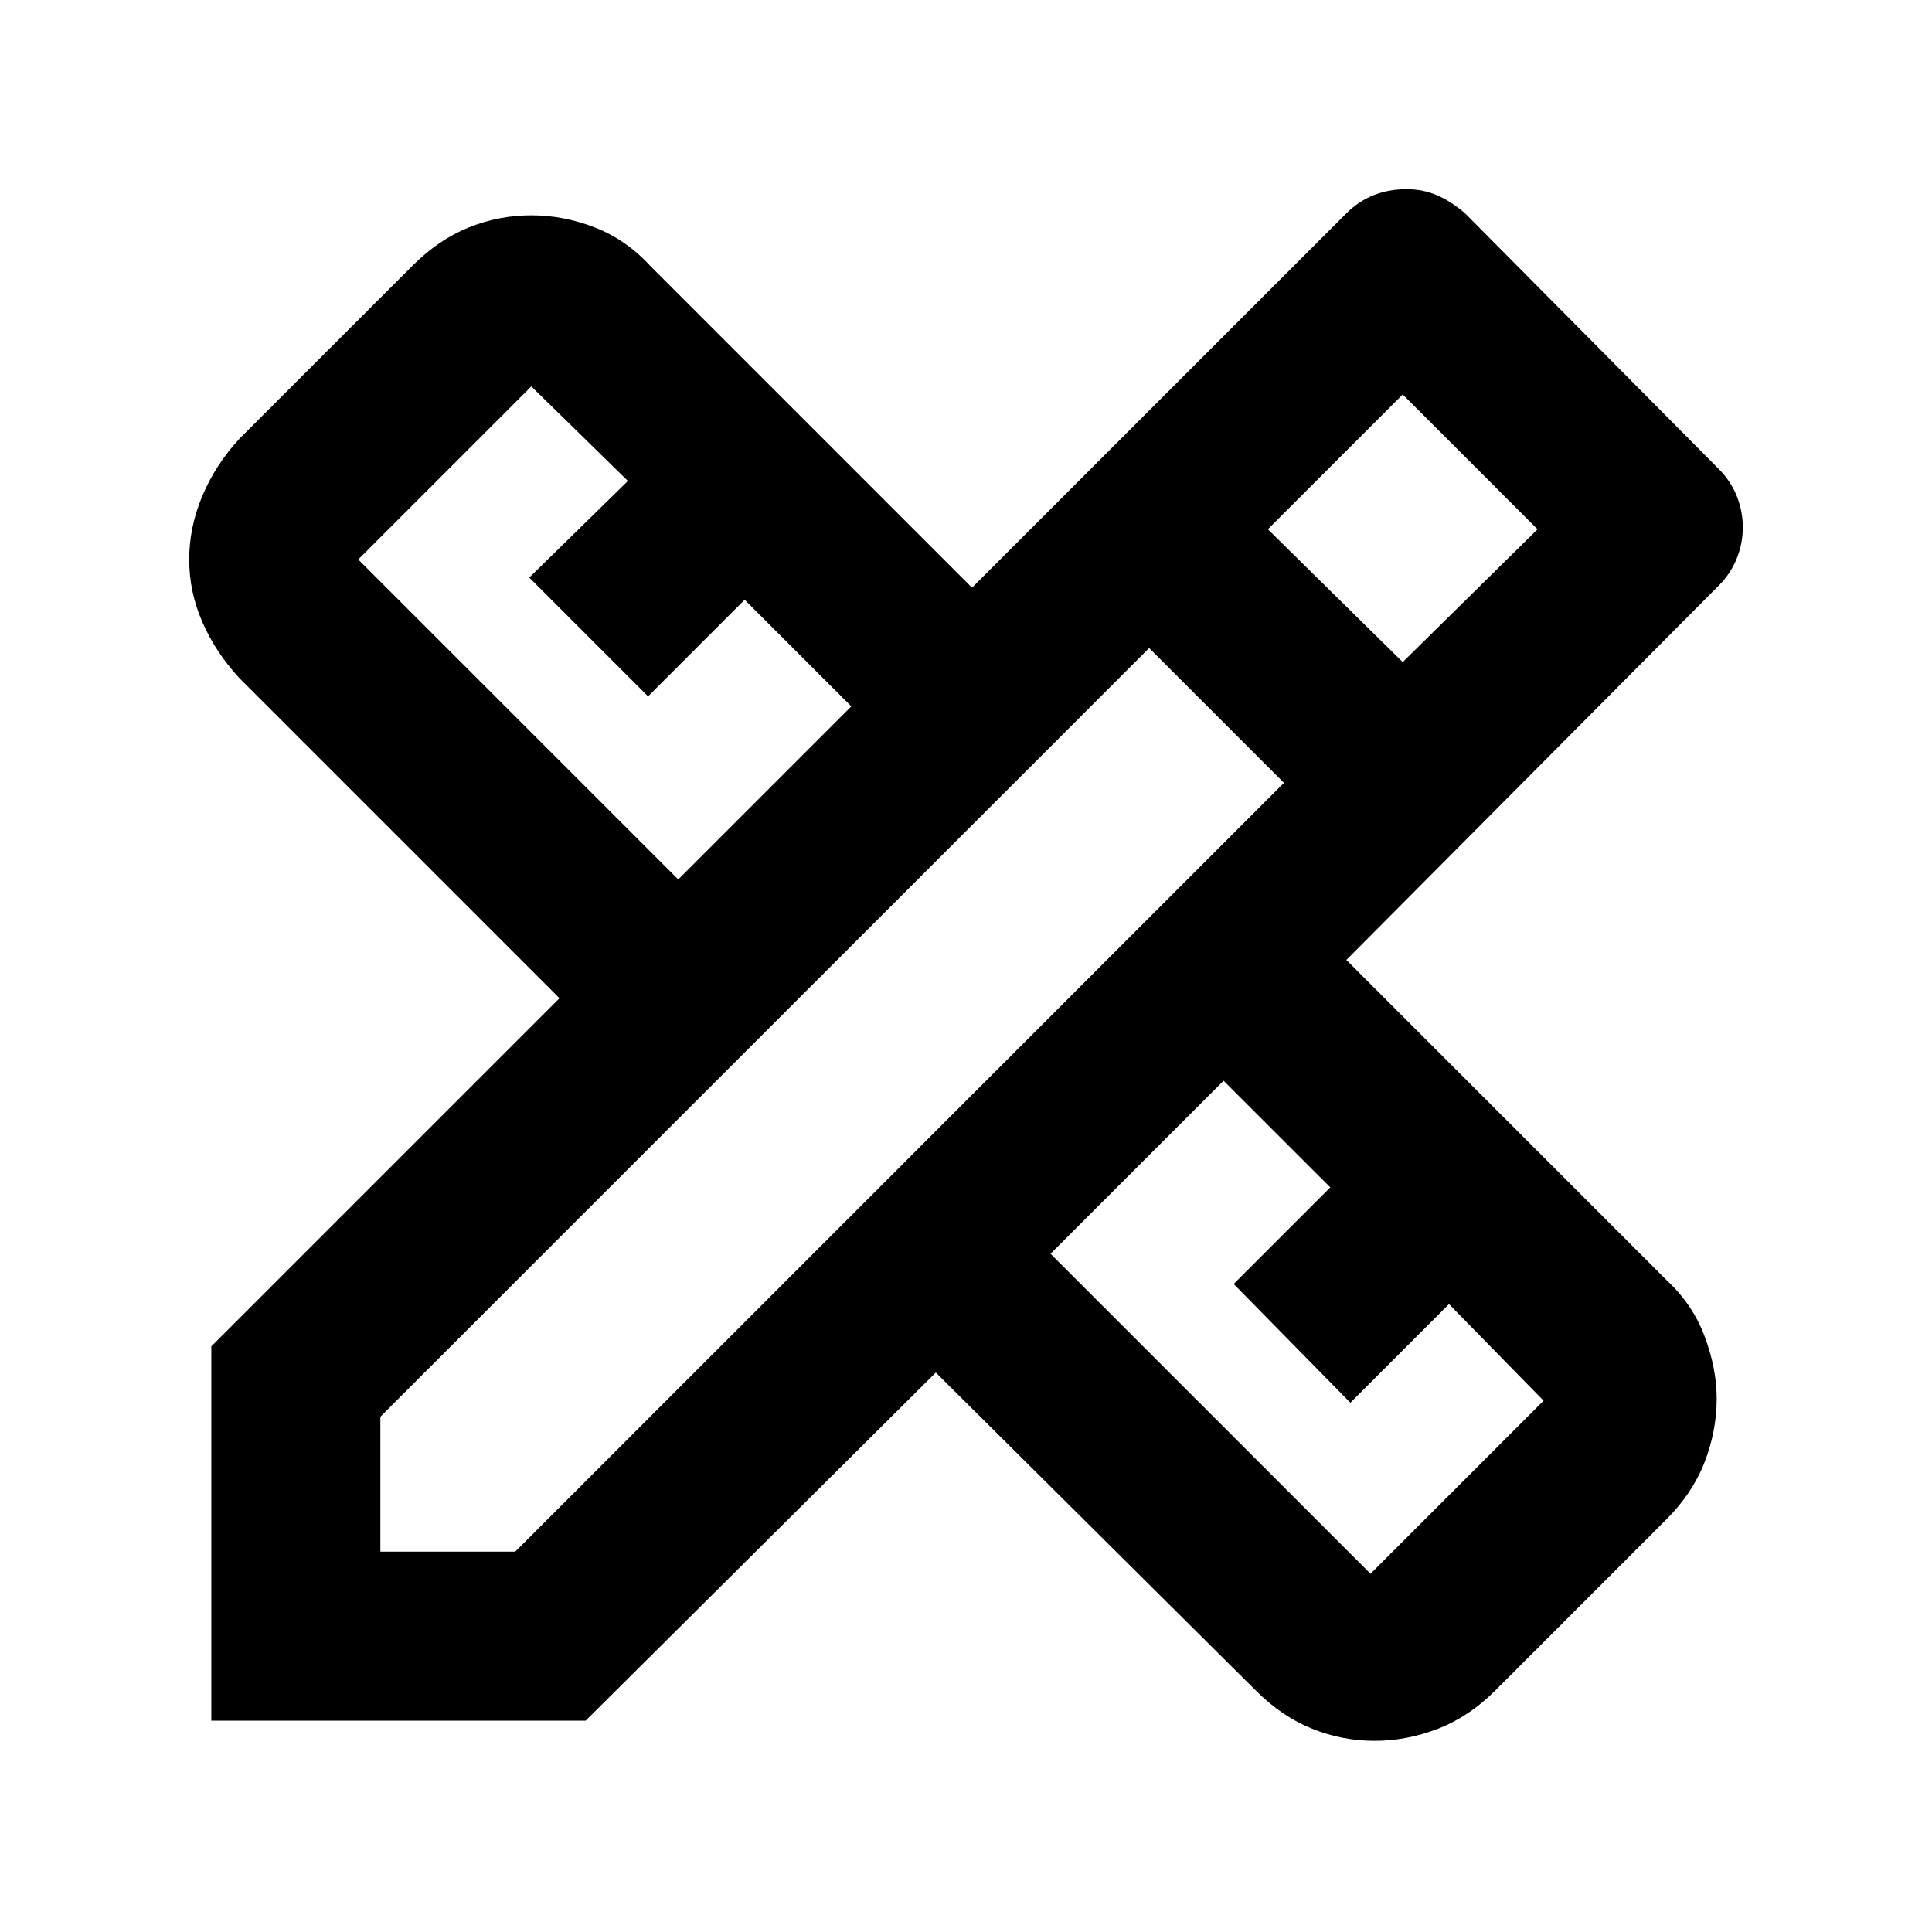 <svg xmlns="http://www.w3.org/2000/svg" height="40" width="40"><path d="M4.375 35.625V27.875L11.583 20.667L4.958 14.042Q4.458 13.5 4.188 12.875Q3.917 12.25 3.917 11.583Q3.917 10.917 4.188 10.271Q4.458 9.625 4.958 9.083L8.542 5.5Q9.083 4.958 9.708 4.708Q10.333 4.458 11 4.458Q11.667 4.458 12.312 4.708Q12.958 4.958 13.458 5.5L20.125 12.167L27.875 4.417Q28.125 4.167 28.438 4.042Q28.75 3.917 29.125 3.917Q29.458 3.917 29.75 4.042Q30.042 4.167 30.333 4.417L35.583 9.708Q35.833 9.958 35.958 10.271Q36.083 10.583 36.083 10.917Q36.083 11.25 35.958 11.562Q35.833 11.875 35.583 12.125L27.875 19.875L34.5 26.5Q35.042 27 35.292 27.667Q35.542 28.333 35.542 28.958Q35.542 29.625 35.292 30.271Q35.042 30.917 34.5 31.458L30.958 35Q30.417 35.542 29.771 35.792Q29.125 36.042 28.458 36.042Q27.792 36.042 27.167 35.792Q26.542 35.542 26 35L19.375 28.417L12.125 35.625ZM14.042 18.208 17.625 14.625 15.417 12.417 13.417 14.417 10.958 11.958 13 9.958 11 8 7.417 11.583ZM28.375 32.583 31.958 29 30 27 27.958 29.042 25.542 26.583 27.542 24.583 25.333 22.375 21.75 25.958ZM7.875 32.125H10.667L26.583 16.208L23.792 13.417L7.875 29.333ZM29.042 13.708 31.833 10.958 29.042 8.167 26.25 10.958Z"/></svg>